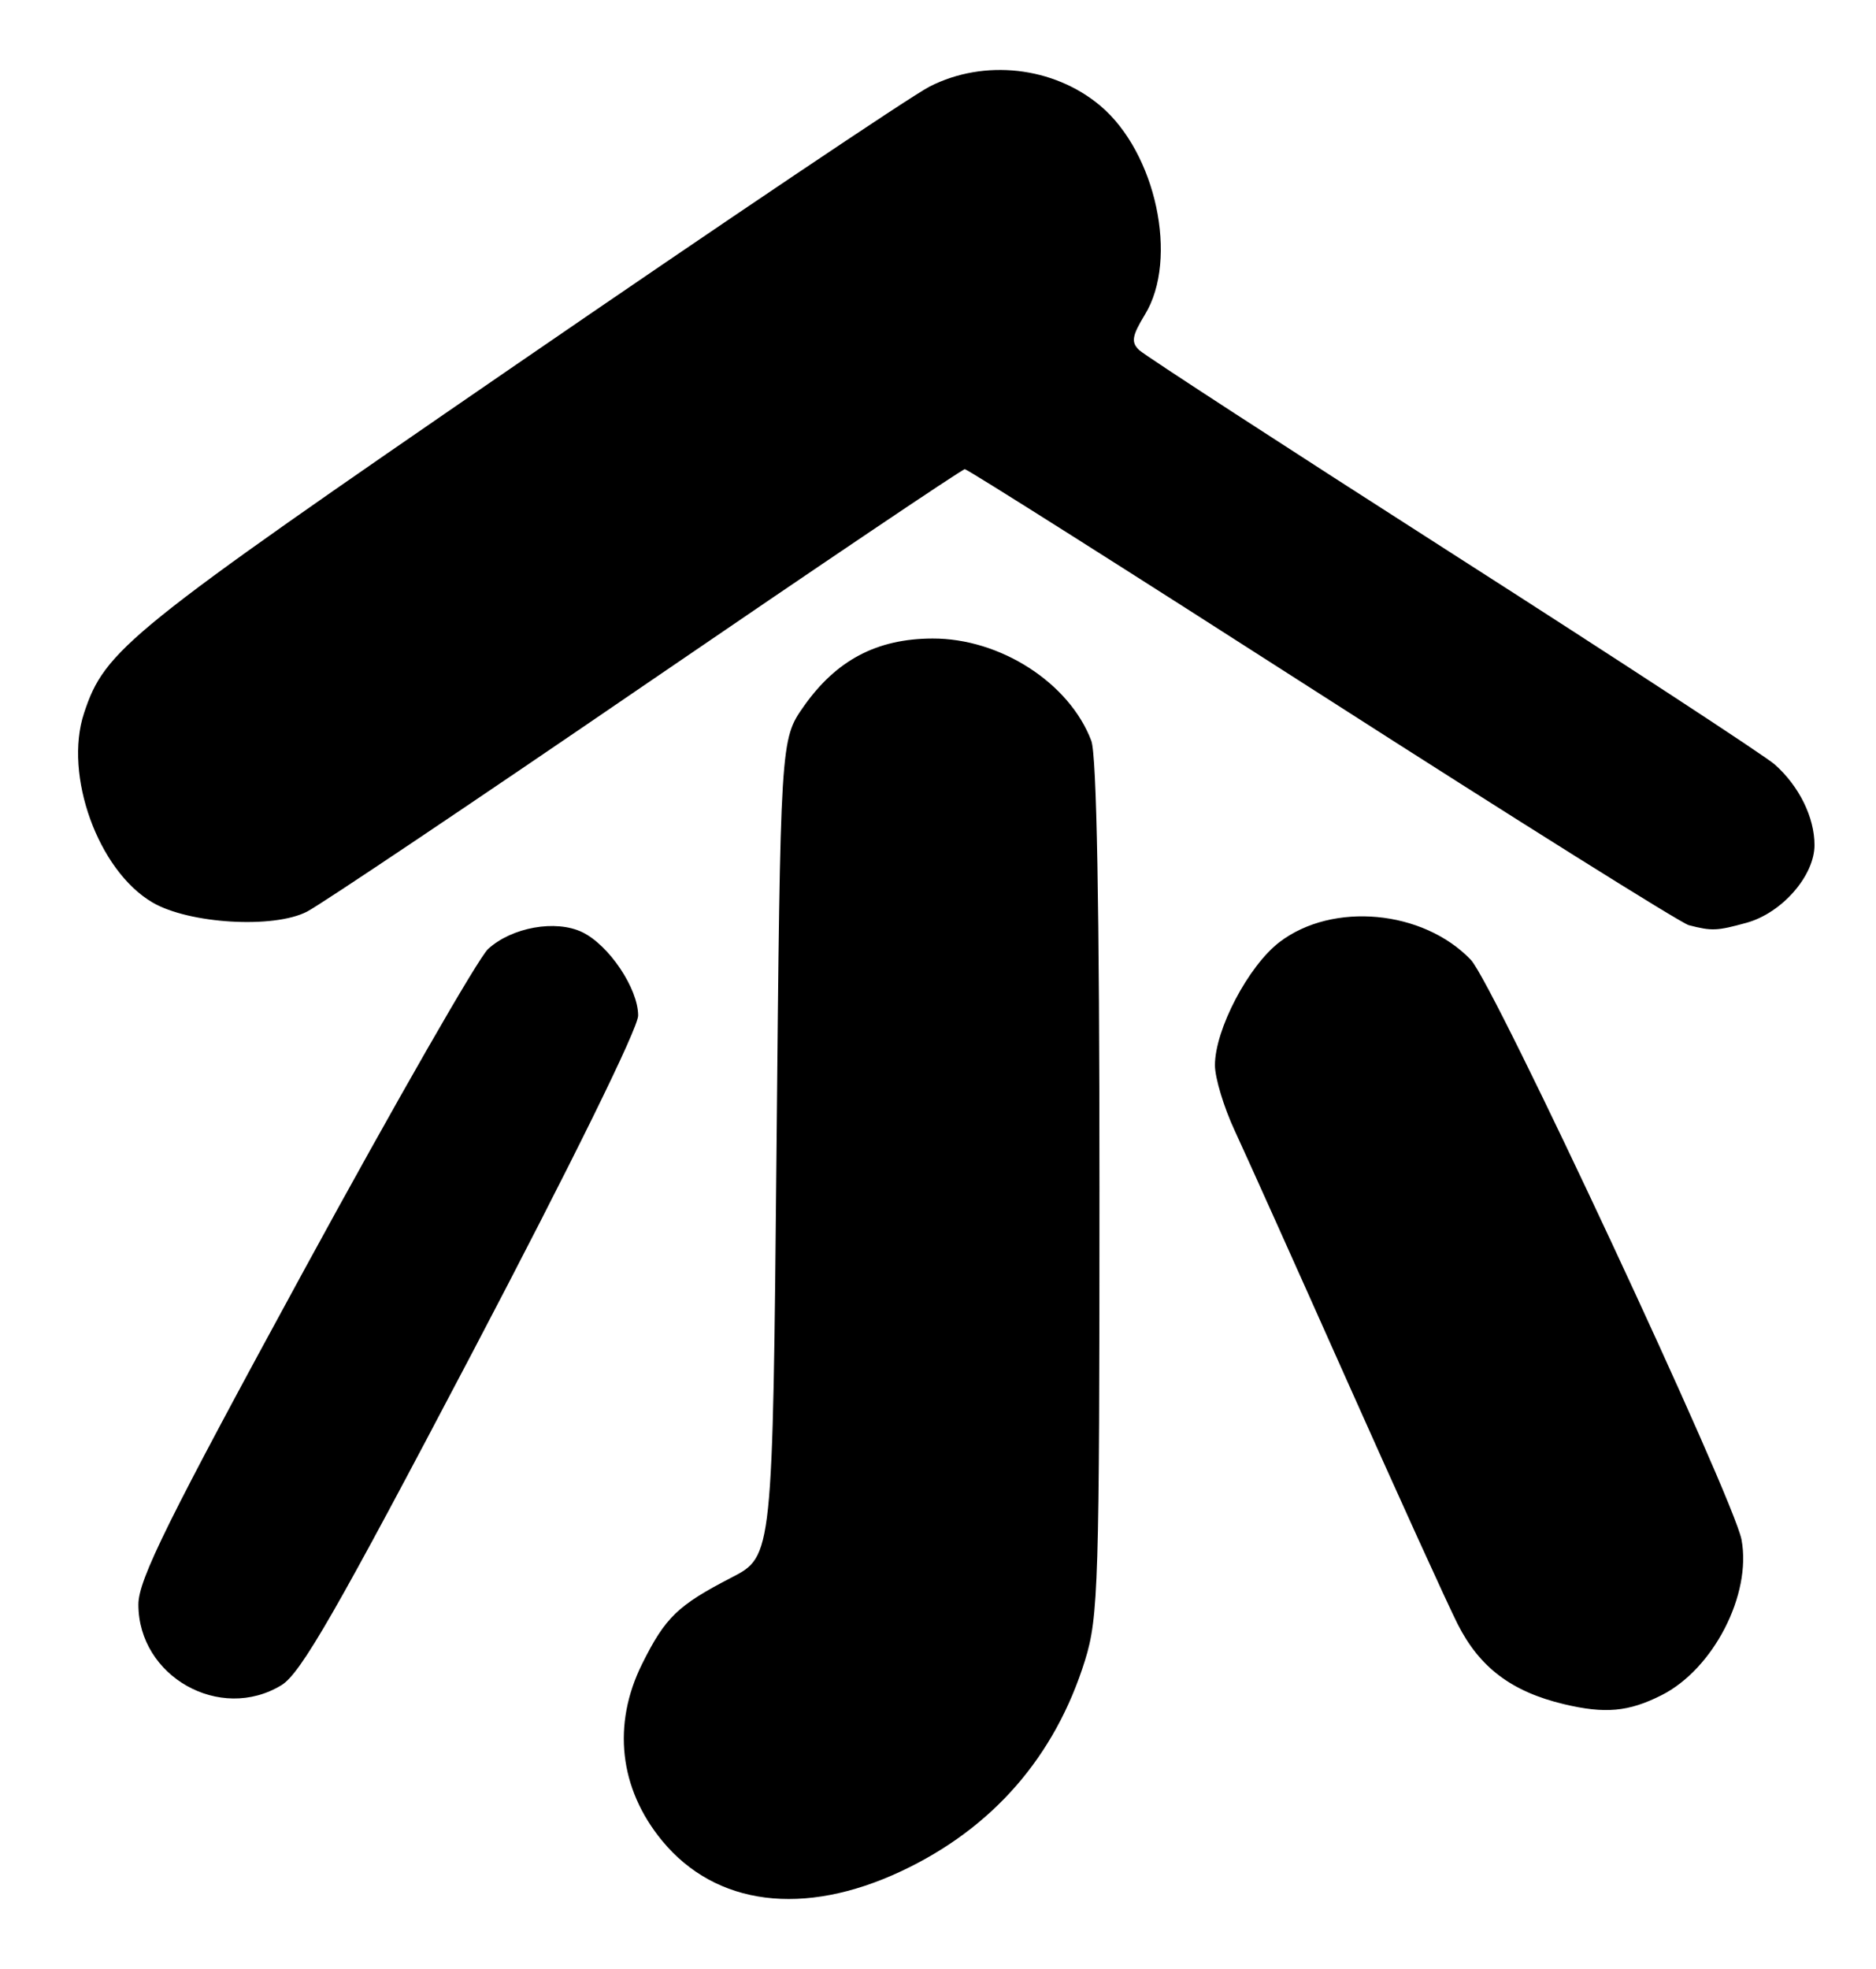 <?xml version="1.0" encoding="UTF-8" standalone="no"?>
<!DOCTYPE svg PUBLIC "-//W3C//DTD SVG 1.1//EN" "http://www.w3.org/Graphics/SVG/1.1/DTD/svg11.dtd" >
<svg xmlns="http://www.w3.org/2000/svg" xmlns:xlink="http://www.w3.org/1999/xlink" version="1.1" viewBox="0 0 244 256">
 <g >
 <path fill="currentColor"
d=" M 117.22 243.29 C 129.10 237.71 137.22 228.40 141.12 215.88 C 142.87 210.25 143.00 205.88 143.00 154.48 C 143.00 117.88 142.64 98.18 141.94 96.32 C 139.10 88.79 130.10 82.99 121.29 83.02 C 114.05 83.04 108.78 85.82 104.54 91.84 C 101.50 96.17 101.50 96.17 101.00 149.25 C 100.50 202.34 100.50 202.34 95.16 205.10 C 88.15 208.72 86.54 210.27 83.52 216.33 C 79.60 224.21 80.54 232.56 86.12 239.33 C 93.09 247.79 104.54 249.24 117.22 243.29 Z  M 216.10 220.41 C 222.85 217.01 227.84 207.32 226.51 200.19 C 225.49 194.75 194.27 127.89 191.30 124.79 C 185.09 118.31 173.34 117.22 166.43 122.48 C 162.37 125.58 158.02 133.86 158.02 138.50 C 158.02 140.15 159.18 143.97 160.59 147.00 C 162.00 150.03 168.57 164.65 175.19 179.50 C 181.81 194.35 188.29 208.60 189.59 211.16 C 192.44 216.81 196.62 219.95 203.40 221.57 C 208.77 222.85 211.81 222.57 216.10 220.41 Z  M 36.61 219.10 C 39.13 217.56 43.75 209.51 61.36 176.00 C 74.30 151.36 83.00 133.69 83.00 132.04 C 83.00 128.53 79.21 122.88 75.73 121.20 C 72.28 119.54 66.58 120.56 63.49 123.38 C 62.21 124.55 51.45 143.31 39.58 165.08 C 21.82 197.67 18.00 205.37 18.00 208.61 C 18.00 217.98 28.62 223.97 36.61 219.10 Z  M 227.19 119.97 C 231.78 118.69 236.00 113.86 236.00 109.87 C 236.00 106.27 234.01 102.23 230.85 99.41 C 229.56 98.27 210.72 85.95 189.00 72.05 C 167.28 58.15 148.91 46.22 148.18 45.53 C 147.09 44.50 147.22 43.69 148.92 40.89 C 153.32 33.69 150.35 19.84 143.11 13.75 C 137.05 8.65 128.02 7.63 120.92 11.25 C 118.49 12.49 94.30 28.75 67.16 47.39 C 16.47 82.20 13.65 84.47 10.93 92.72 C 8.27 100.78 12.77 113.21 19.84 117.34 C 24.60 120.12 35.60 120.77 39.93 118.53 C 41.75 117.59 61.61 104.27 84.06 88.91 C 106.51 73.56 125.15 61.00 125.49 61.00 C 125.83 61.00 146.74 74.23 171.96 90.41 C 197.18 106.58 218.64 120.03 219.65 120.29 C 222.66 121.07 223.32 121.04 227.19 119.97 Z "/>
</g>
</svg>